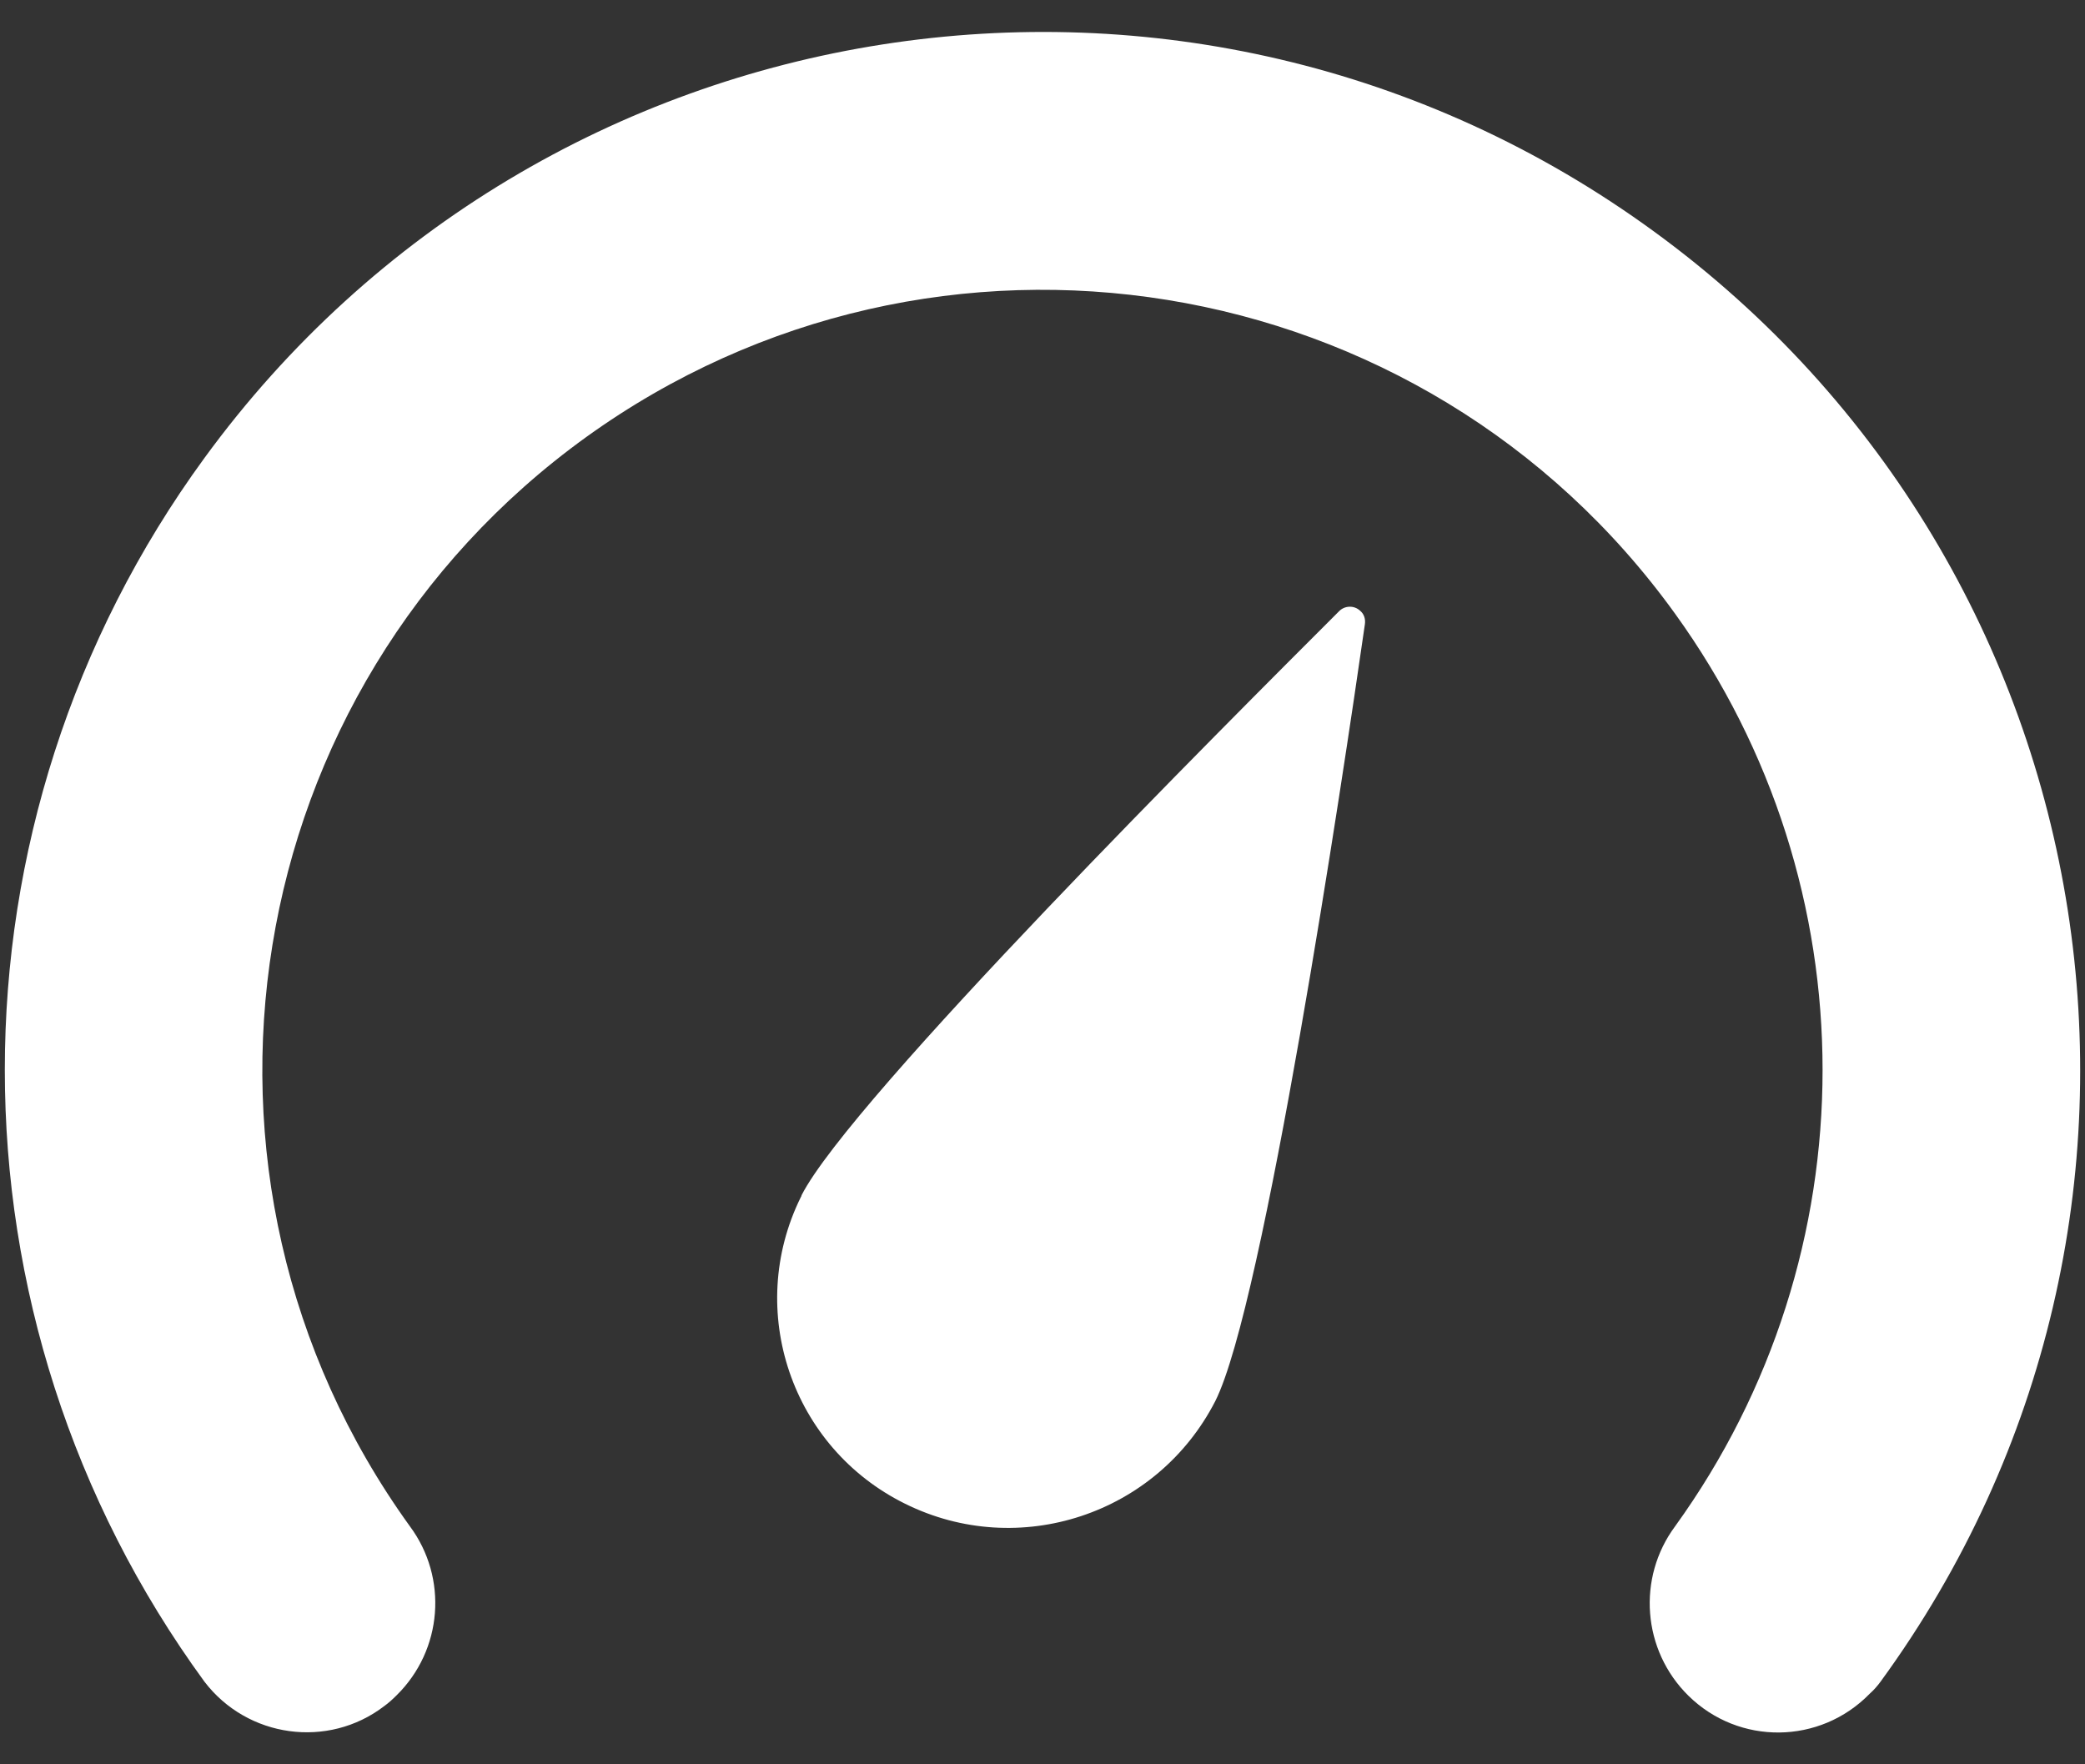 <svg xmlns="http://www.w3.org/2000/svg" viewBox="0 0 52 44" width="52" height="44">
	<rect x="0" y="0" width="52" height="44" fill="#333333" stroke="none"/>
	<defs>
		<clipPath clipPathUnits="userSpaceOnUse" id="cp1">
			<path d="M-14 -18L66 -18L66 62L-14 62Z" />
		</clipPath>
	</defs>
	<style>
		tspan { white-space:pre }
		.shp0 { fill: #ffffff } 
	</style>
	<g id="Page 1" clip-path="url(#cp1)">
		<path id="Path 1" fill-rule="evenodd" class="shp0" d="M46.63 42.24C45.39 43.51 43.37 43.53 42.11 42.29C40.96 41.16 40.82 39.35 41.78 38.06C46.68 31.27 46.68 22.1 41.78 15.31C35.5 6.59 23.34 4.62 14.62 10.9C5.91 17.18 3.93 29.34 10.22 38.06C11.18 39.35 11.04 41.15 9.89 42.28C9.79 42.38 9.69 42.47 9.58 42.55C8.18 43.62 6.17 43.34 5.1 41.94C-1.54 32.85 -1.54 20.51 5.1 11.42C13.53 -0.13 29.72 -2.65 41.26 5.78C52.8 14.2 55.33 30.39 46.9 41.94C46.82 42.05 46.73 42.15 46.63 42.24ZM34.04 15.57C33.48 19.47 31.52 32.54 30.31 34.94C28.86 37.77 25.41 38.91 22.57 37.5C19.74 36.1 18.58 32.68 19.97 29.86C19.98 29.84 19.99 29.83 19.99 29.81C21.21 27.41 30.6 18.04 33.39 15.25C33.53 15.1 33.77 15.09 33.92 15.23C34.02 15.31 34.06 15.44 34.04 15.57Z" />
	</g>
</svg>